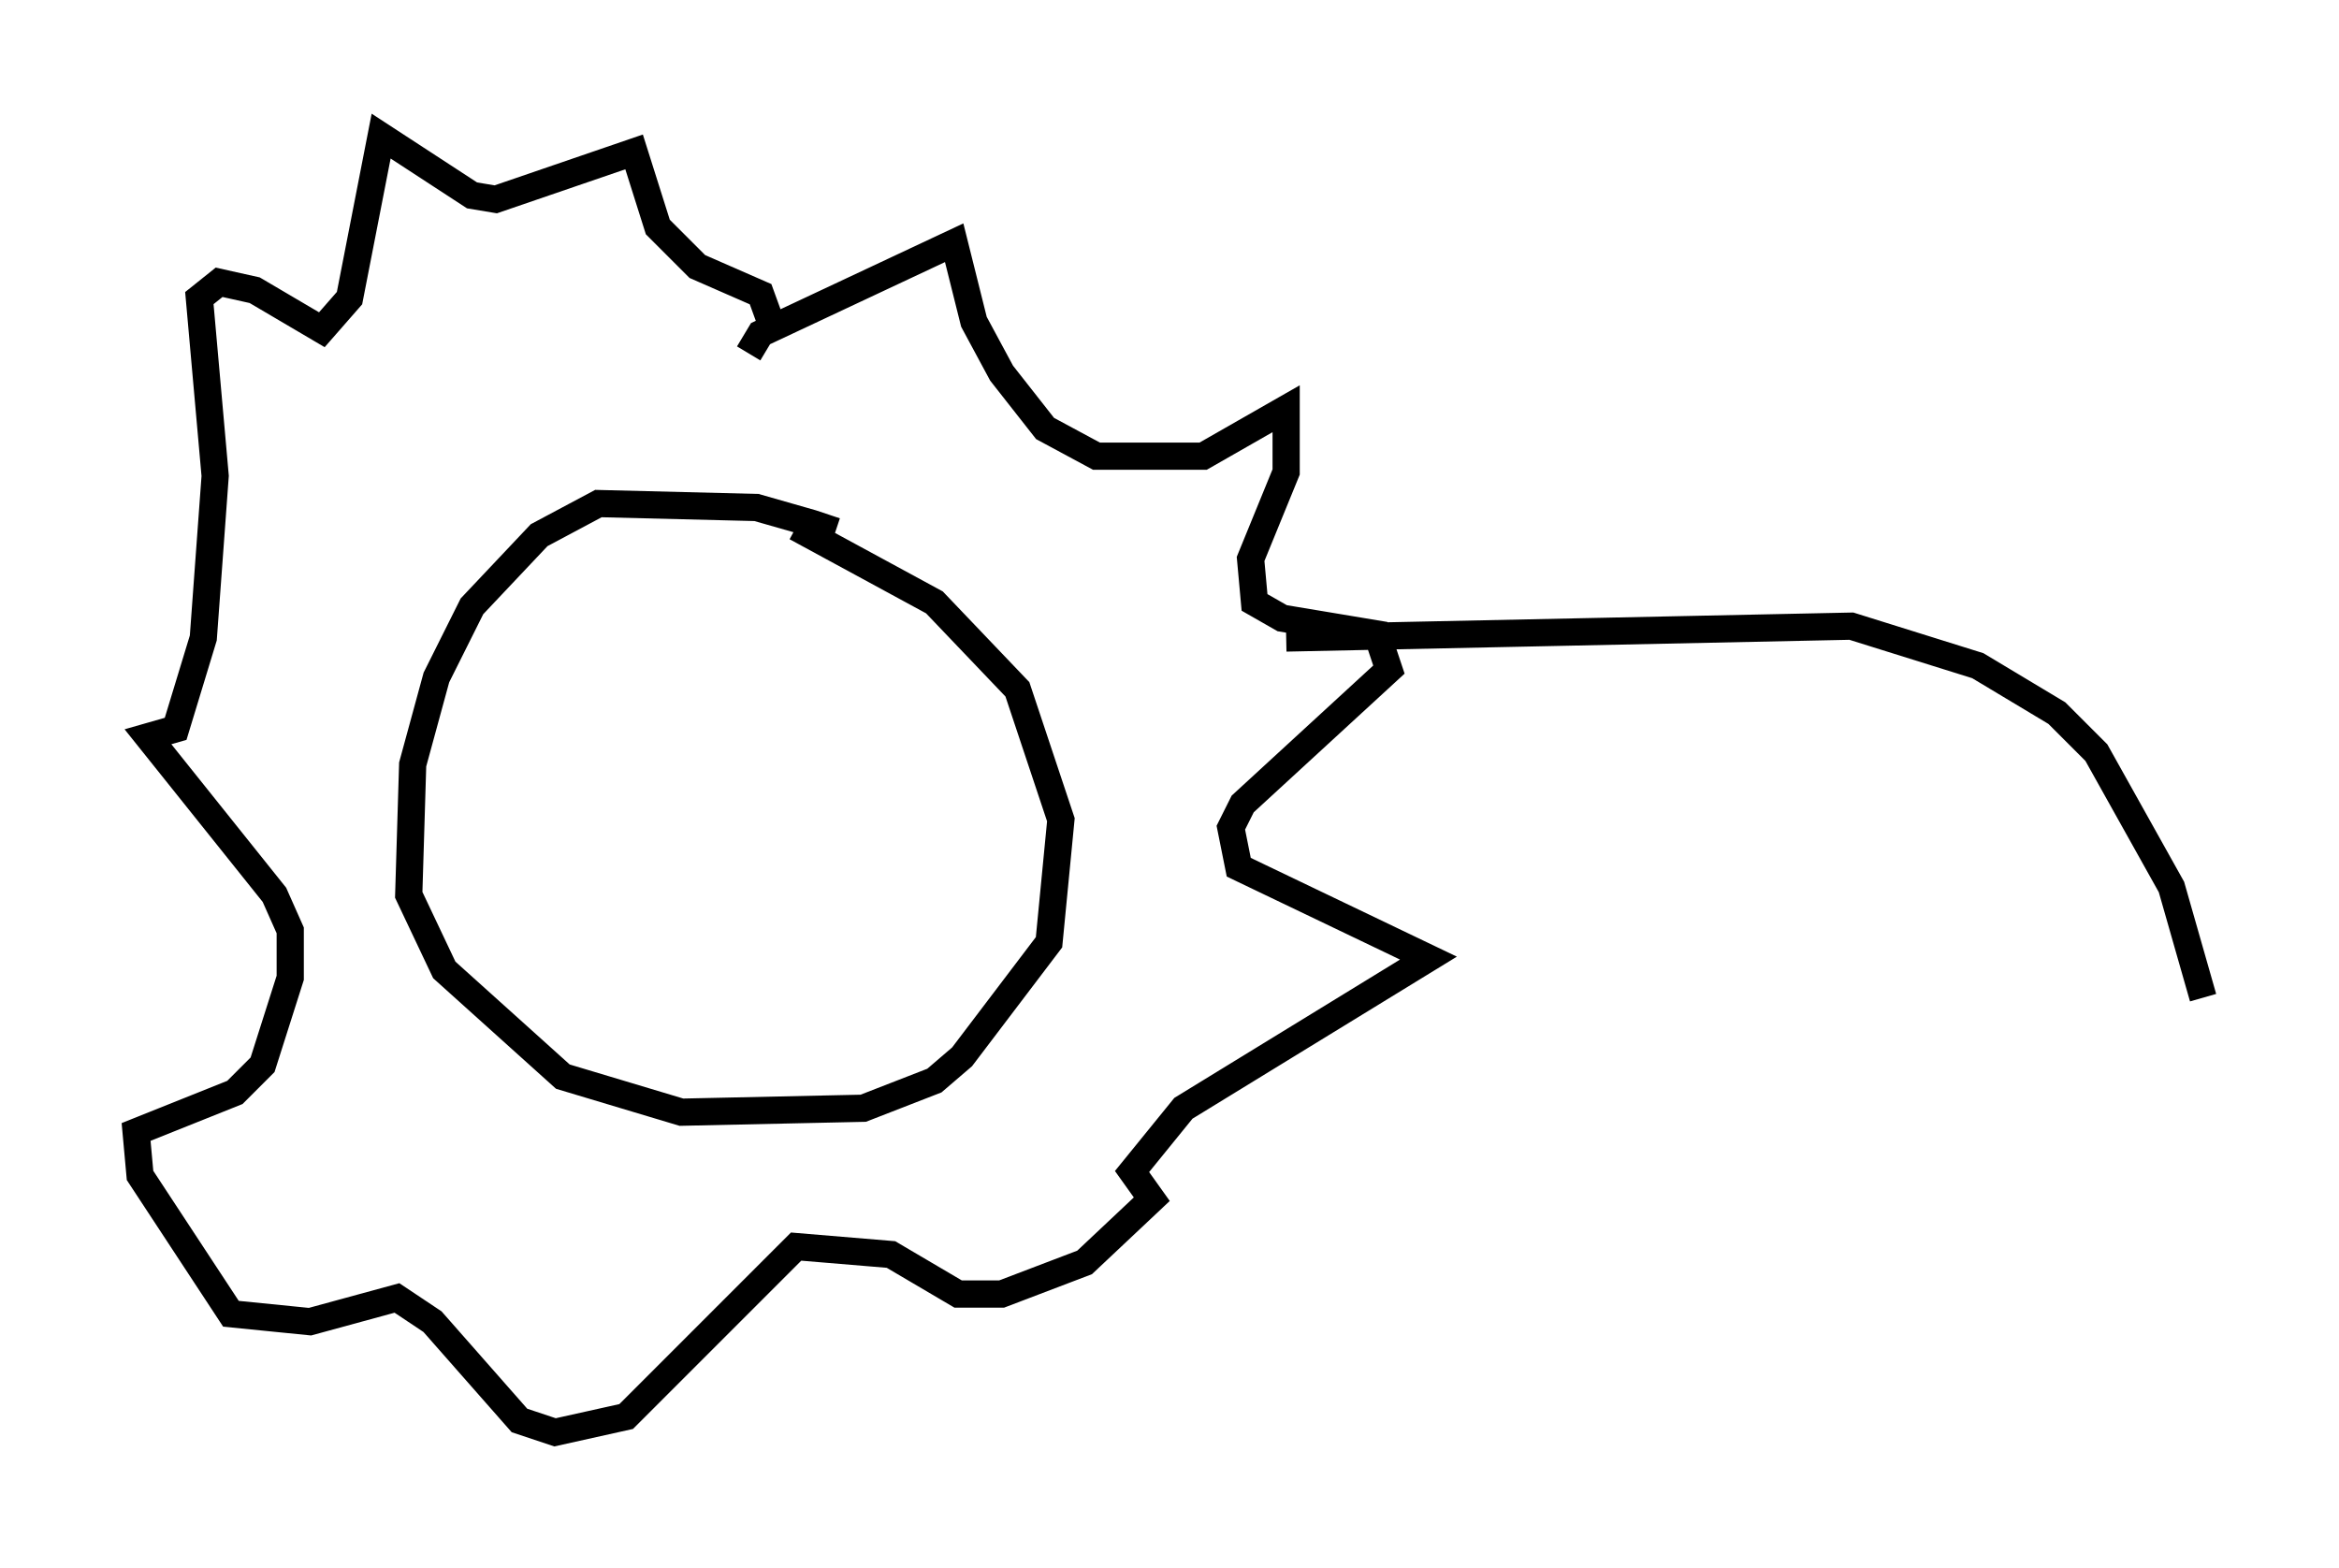 <?xml version="1.0" encoding="utf-8" ?>
<svg baseProfile="full" height="57.642" version="1.1" width="85.966" xmlns="http://www.w3.org/2000/svg" xmlns:ev="http://www.w3.org/2001/xml-events" xmlns:xlink="http://www.w3.org/1999/xlink"><defs /><rect fill="white" height="57.642" width="85.966" x="0" y="0" /><path d="M32.598, 21.559 m-1.888, -2.034 l-0.872, -0.291 -2.034, -0.581 l-5.81, -0.145 -2.179, 1.162 l-2.469, 2.615 -1.307, 2.615 l-0.872, 3.196 -0.145, 4.793 l1.307, 2.76 4.358, 3.922 l4.358, 1.307 6.682, -0.145 l2.615, -1.017 1.017, -0.872 l3.196, -4.212 0.436, -4.503 l-1.598, -4.793 -3.05, -3.196 l-5.084, -2.76 m-1.743, -6.391 l0.436, -0.726 7.117, -3.341 l0.726, 2.905 1.017, 1.888 l1.598, 2.034 1.888, 1.017 l3.922, 0.0 3.05, -1.743 l0.0, 2.324 -1.307, 3.196 l0.145, 1.598 1.017, 0.581 l3.486, 0.581 0.436, 1.307 l-5.374, 4.939 -0.436, 0.872 l0.291, 1.453 6.972, 3.341 l-9.006, 5.52 -1.888, 2.324 l0.726, 1.017 -2.469, 2.324 l-3.05, 1.162 -1.598, 0.0 l-2.469, -1.453 -3.486, -0.291 l-6.246, 6.246 -2.615, 0.581 l-1.307, -0.436 -3.196, -3.631 l-1.307, -0.872 -3.196, 0.872 l-2.905, -0.291 -3.341, -5.084 l-0.145, -1.598 3.631, -1.453 l1.017, -1.017 1.017, -3.196 l0.0, -1.743 -0.581, -1.307 l-4.648, -5.81 1.017, -0.291 l1.017, -3.341 0.436, -5.955 l-0.581, -6.536 0.726, -0.581 l1.307, 0.291 2.469, 1.453 l1.017, -1.162 1.162, -5.955 l3.341, 2.179 0.872, 0.145 l5.084, -1.743 0.872, 2.76 l1.453, 1.453 2.324, 1.017 l0.581, 1.598 m18.737, 11.039 l20.771, -0.436 4.648, 1.453 l2.905, 1.743 1.453, 1.453 l2.76, 4.939 1.162, 4.067 " fill="none" stroke="black" stroke-width="1" /></svg>